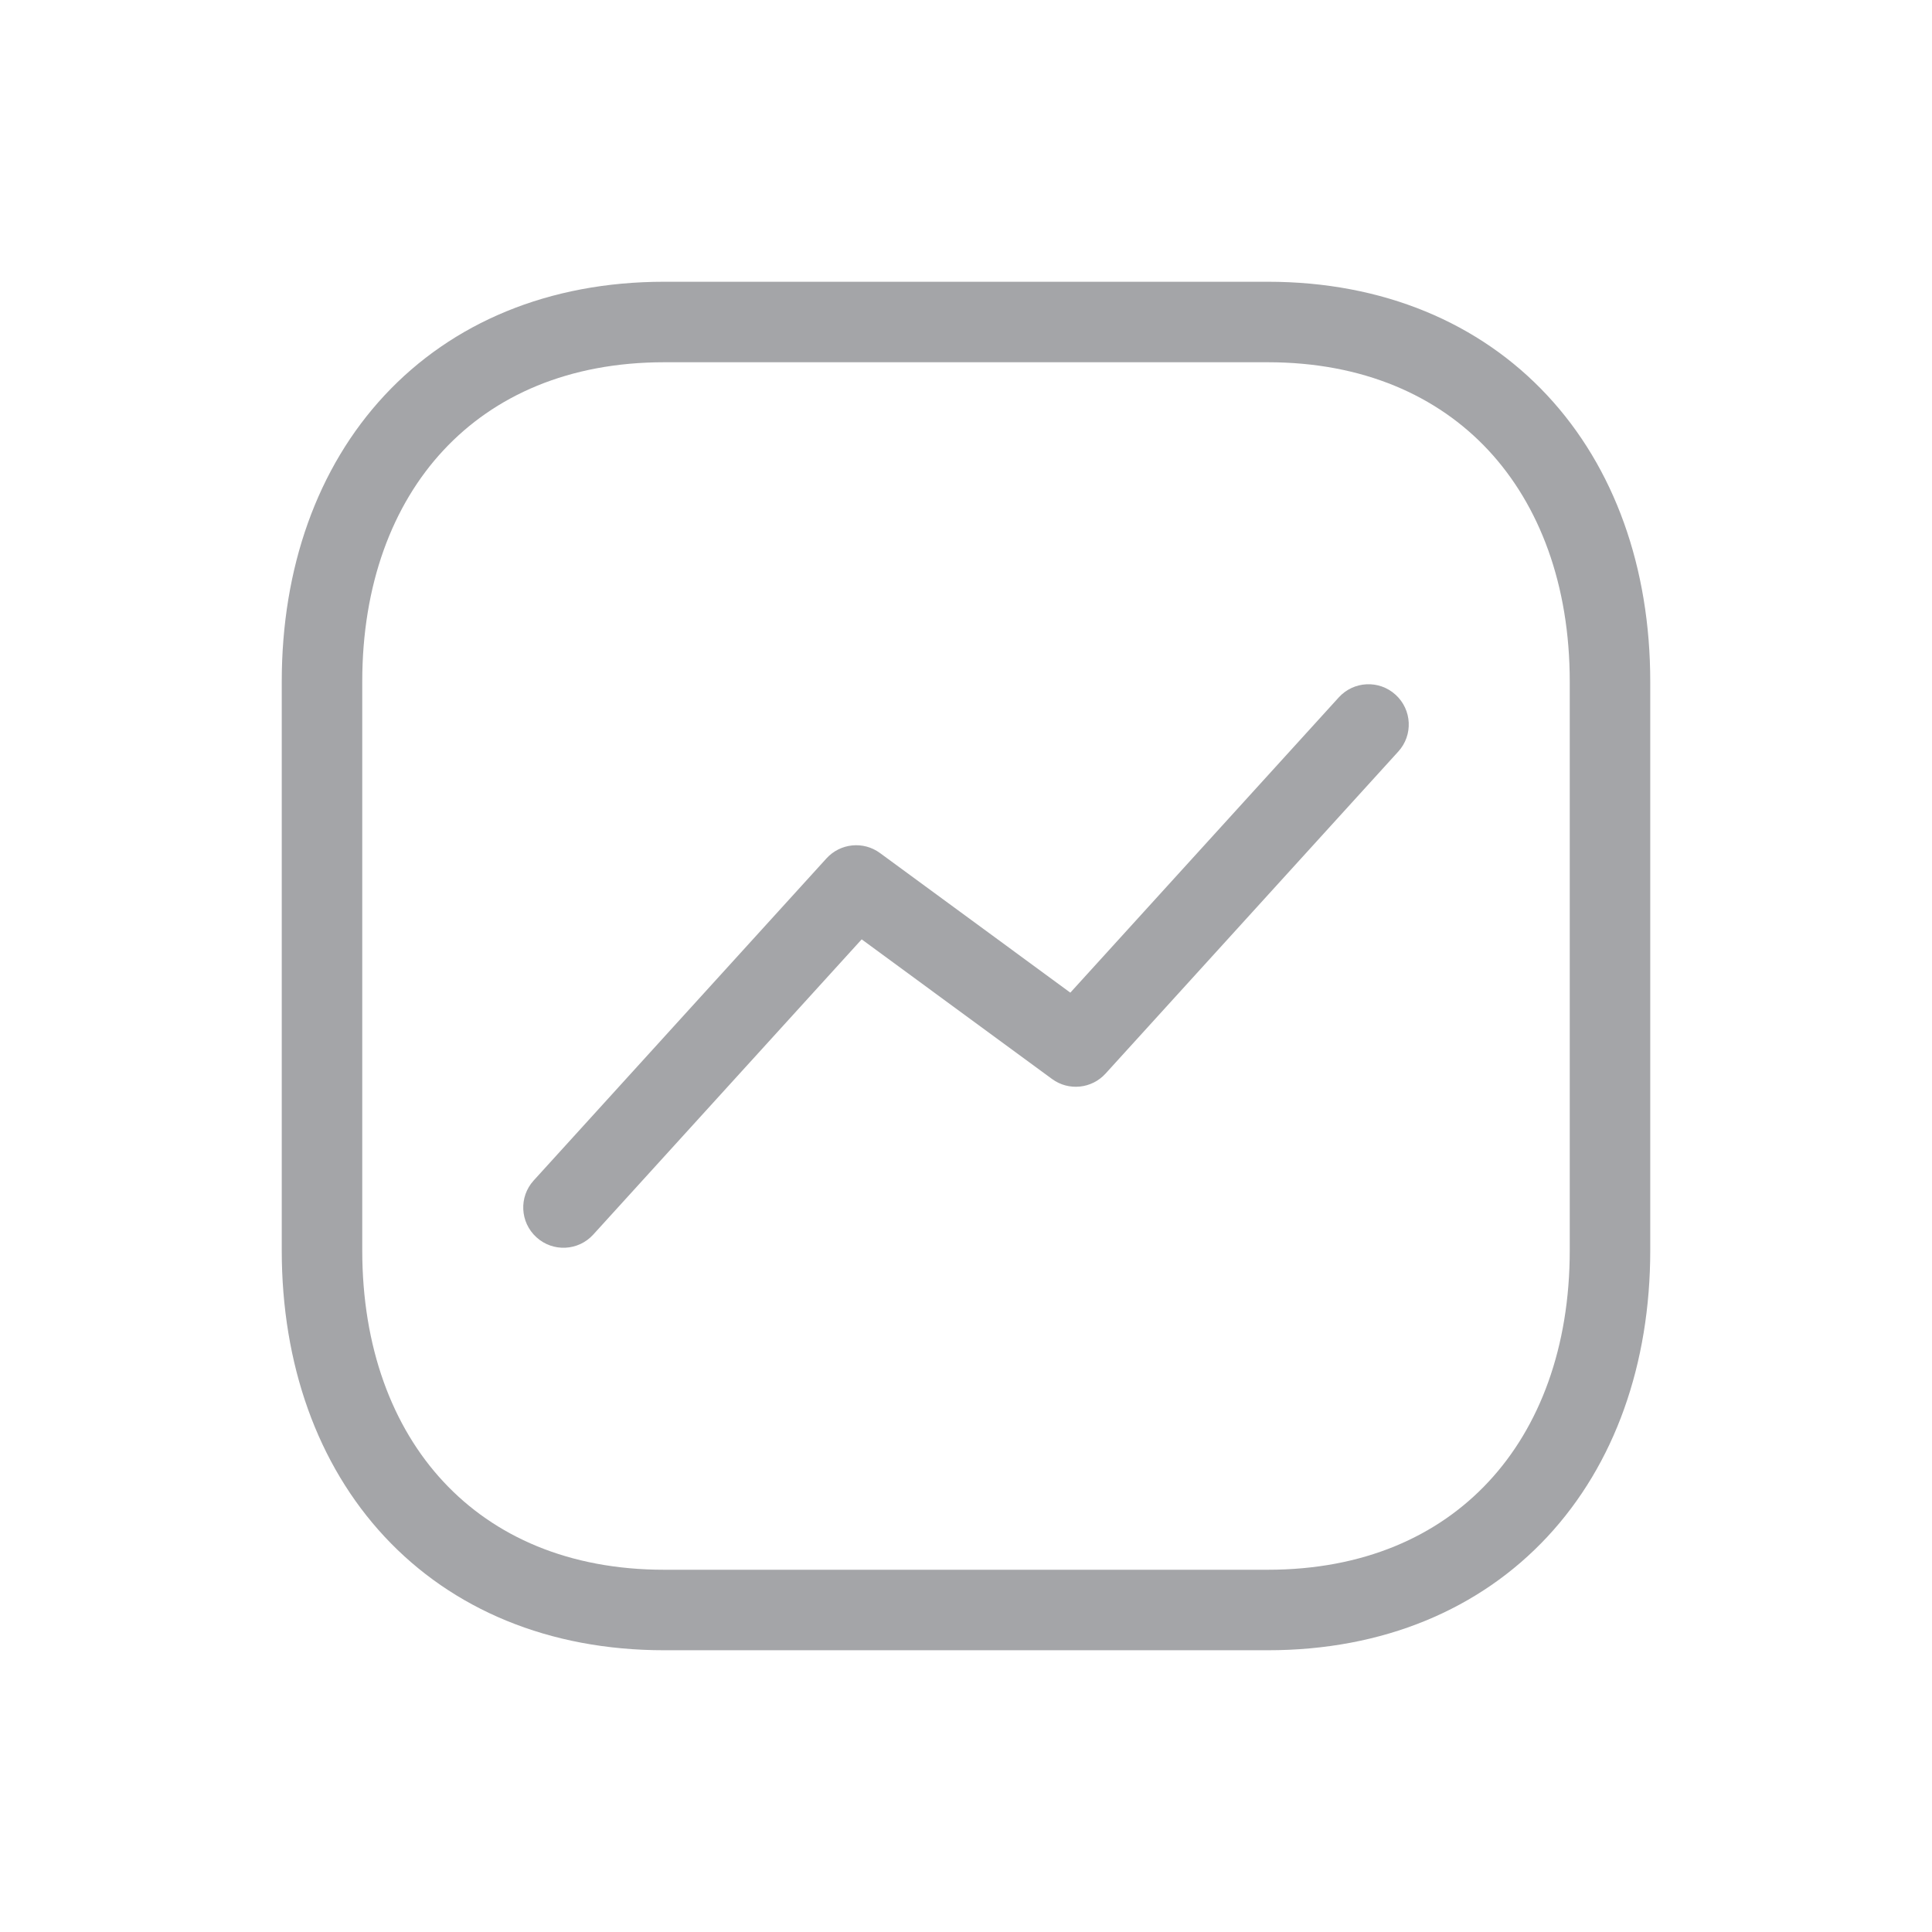 <svg width="24" height="24" viewBox="0 0 24 24" fill="none" xmlns="http://www.w3.org/2000/svg">
<path fill-rule="evenodd" clip-rule="evenodd" d="M15.749 3.5C17.179 3.5 18.38 4.01 19.22 4.911C20.057 5.809 20.5 7.055 20.5 8.468V15.532C20.5 16.944 20.059 18.191 19.223 19.089C18.383 19.991 17.183 20.5 15.749 20.5H8.251C6.817 20.5 5.617 19.991 4.777 19.089C3.941 18.191 3.5 16.944 3.5 15.532V8.468C3.5 7.056 3.941 5.809 4.777 4.911C5.617 4.009 6.817 3.5 8.251 3.5H15.749ZM19.5 8.468C19.5 7.263 19.124 6.275 18.489 5.593C17.857 4.915 16.931 4.5 15.749 4.5H8.251C7.064 4.5 6.14 4.915 5.509 5.593C4.874 6.274 4.5 7.262 4.5 8.468V15.532C4.5 16.738 4.874 17.726 5.509 18.407C6.14 19.085 7.064 19.5 8.251 19.5H15.749C16.936 19.5 17.86 19.085 18.491 18.407C19.126 17.726 19.5 16.738 19.5 15.532V8.468ZM17.37 9.336C17.556 9.132 17.541 8.816 17.336 8.63C17.132 8.444 16.816 8.459 16.63 8.664L13.296 12.331L10.932 10.597C10.726 10.445 10.438 10.474 10.266 10.664L6.63 14.664C6.444 14.868 6.459 15.184 6.664 15.37C6.868 15.556 7.184 15.541 7.37 15.336L10.704 11.669L13.068 13.403C13.274 13.555 13.562 13.526 13.734 13.336L17.37 9.336Z" fill="#A4A5A8"/>
</svg>
